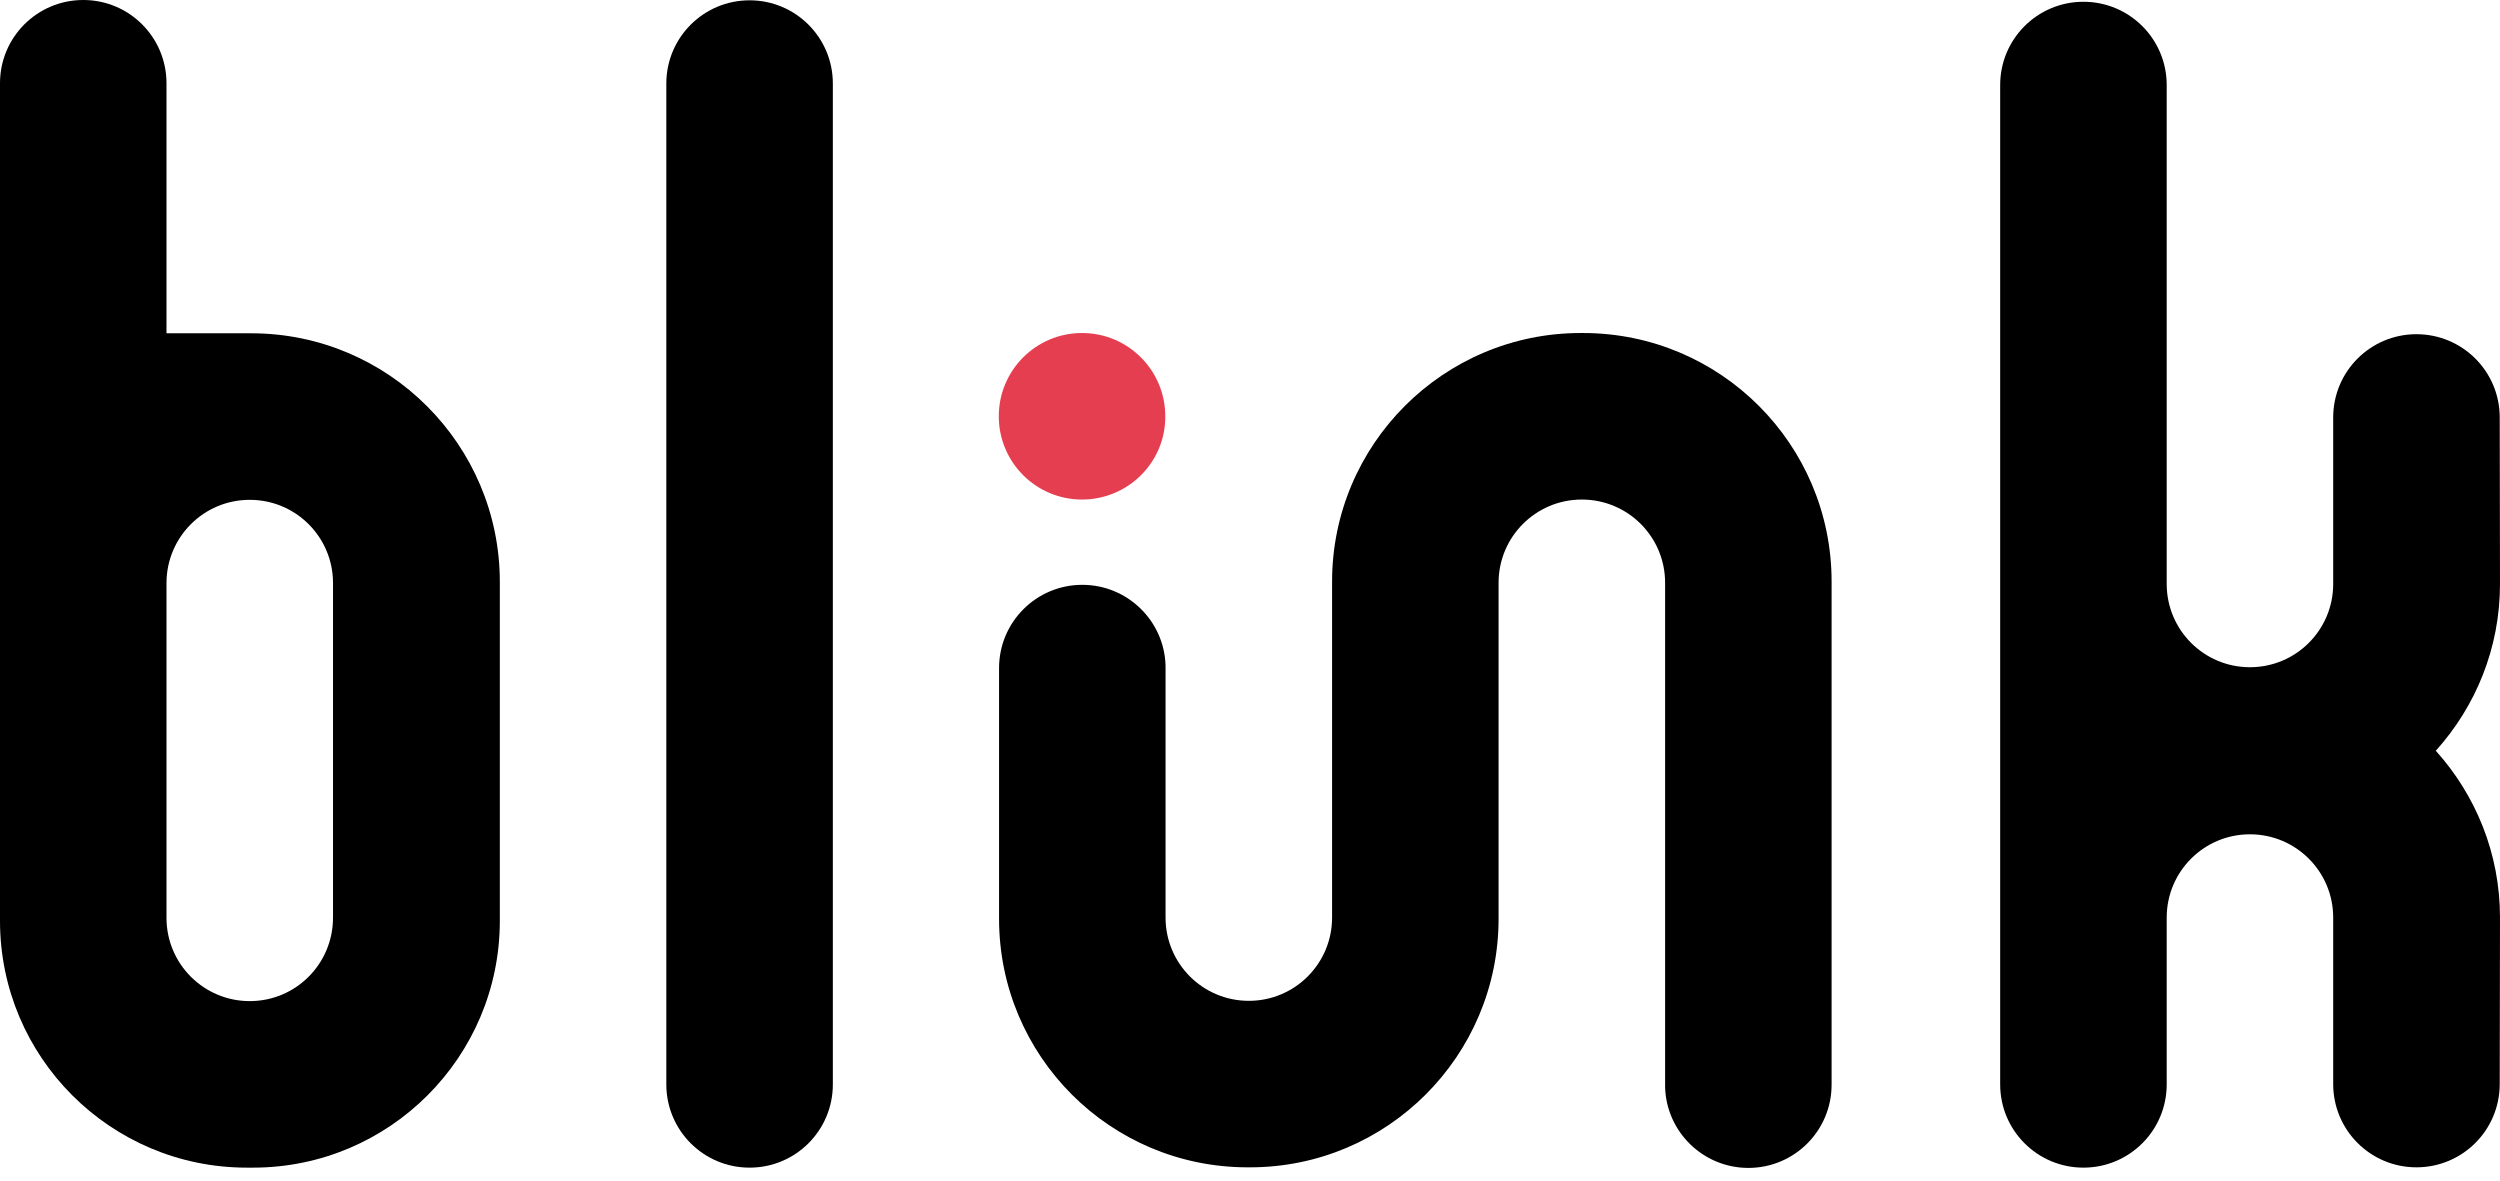 <svg fill="none" height="34" viewBox="0 0 72 34" width="72" xmlns="http://www.w3.org/2000/svg">
    <path
        d="M52.75 16.75V31.238C52.75 32.564 51.678 33.636 50.353 33.636C49.053 33.636 47.989 32.598 47.955 31.306V16.784C47.955 15.459 46.883 14.387 45.557 14.387C44.232 14.387 43.159 15.459 43.159 16.784V26.46C43.159 30.411 39.951 33.619 36 33.619H35.932C31.973 33.619 28.773 30.411 28.773 26.46V19.241C28.773 17.916 29.845 16.843 31.171 16.843C32.471 16.843 33.535 17.882 33.568 19.174V26.426C33.568 27.752 34.641 28.824 35.966 28.824C37.292 28.824 38.364 27.752 38.364 26.426V16.75C38.364 12.799 41.572 9.591 45.523 9.591H45.591C49.542 9.591 52.75 12.791 52.75 16.75Z"
        fill="black" />
    <path
        d="M21.588 33.628C20.263 33.628 19.19 32.556 19.19 31.23V2.407C19.19 1.081 20.263 0.009 21.588 0.009C22.914 0.009 23.986 1.081 23.986 2.407V31.23C23.986 32.556 22.914 33.628 21.588 33.628Z"
        fill="black" />
    <path
        d="M4.795 9.599V2.398C4.795 1.072 3.723 0 2.398 0C1.072 0 0 1.072 0 2.398V26.519C0 30.445 3.183 33.628 7.109 33.628H7.286C11.212 33.628 14.395 30.445 14.395 26.519V16.759C14.395 12.808 11.187 9.599 7.235 9.599H4.795ZM7.193 28.832C5.868 28.832 4.795 27.76 4.795 26.434V16.793C4.795 15.467 5.868 14.395 7.193 14.395C8.519 14.395 9.591 15.467 9.591 16.793V26.426C9.591 27.76 8.519 28.832 7.193 28.832Z"
        fill="black" />
    <path
        d="M72 16.818L71.992 12.023C71.992 10.697 70.919 9.625 69.594 9.625C68.268 9.625 67.196 10.697 67.196 12.023V16.818C67.196 18.144 66.124 19.216 64.798 19.216C63.473 19.216 62.401 18.144 62.401 16.818V2.449C62.401 1.123 61.328 0.051 60.003 0.051C58.677 0.051 57.605 1.123 57.605 2.449V31.23C57.605 32.556 58.677 33.628 60.003 33.628C61.328 33.628 62.401 32.556 62.401 31.23V26.426C62.401 25.101 63.473 24.028 64.798 24.028C66.124 24.028 67.196 25.101 67.196 26.426V31.221C67.196 32.547 68.268 33.619 69.594 33.619C70.919 33.619 71.992 32.547 71.992 31.221L72 26.426C72 24.577 71.299 22.897 70.151 21.622C71.299 20.347 72 18.667 72 16.818Z"
        fill="black" />
    <path
        d="M31.162 14.387C29.837 14.387 28.765 13.314 28.765 11.989C28.765 10.663 29.837 9.591 31.162 9.591C32.488 9.591 33.56 10.663 33.56 11.989C33.569 13.314 32.488 14.387 31.162 14.387Z"
        fill="#E53E51" />
</svg>
